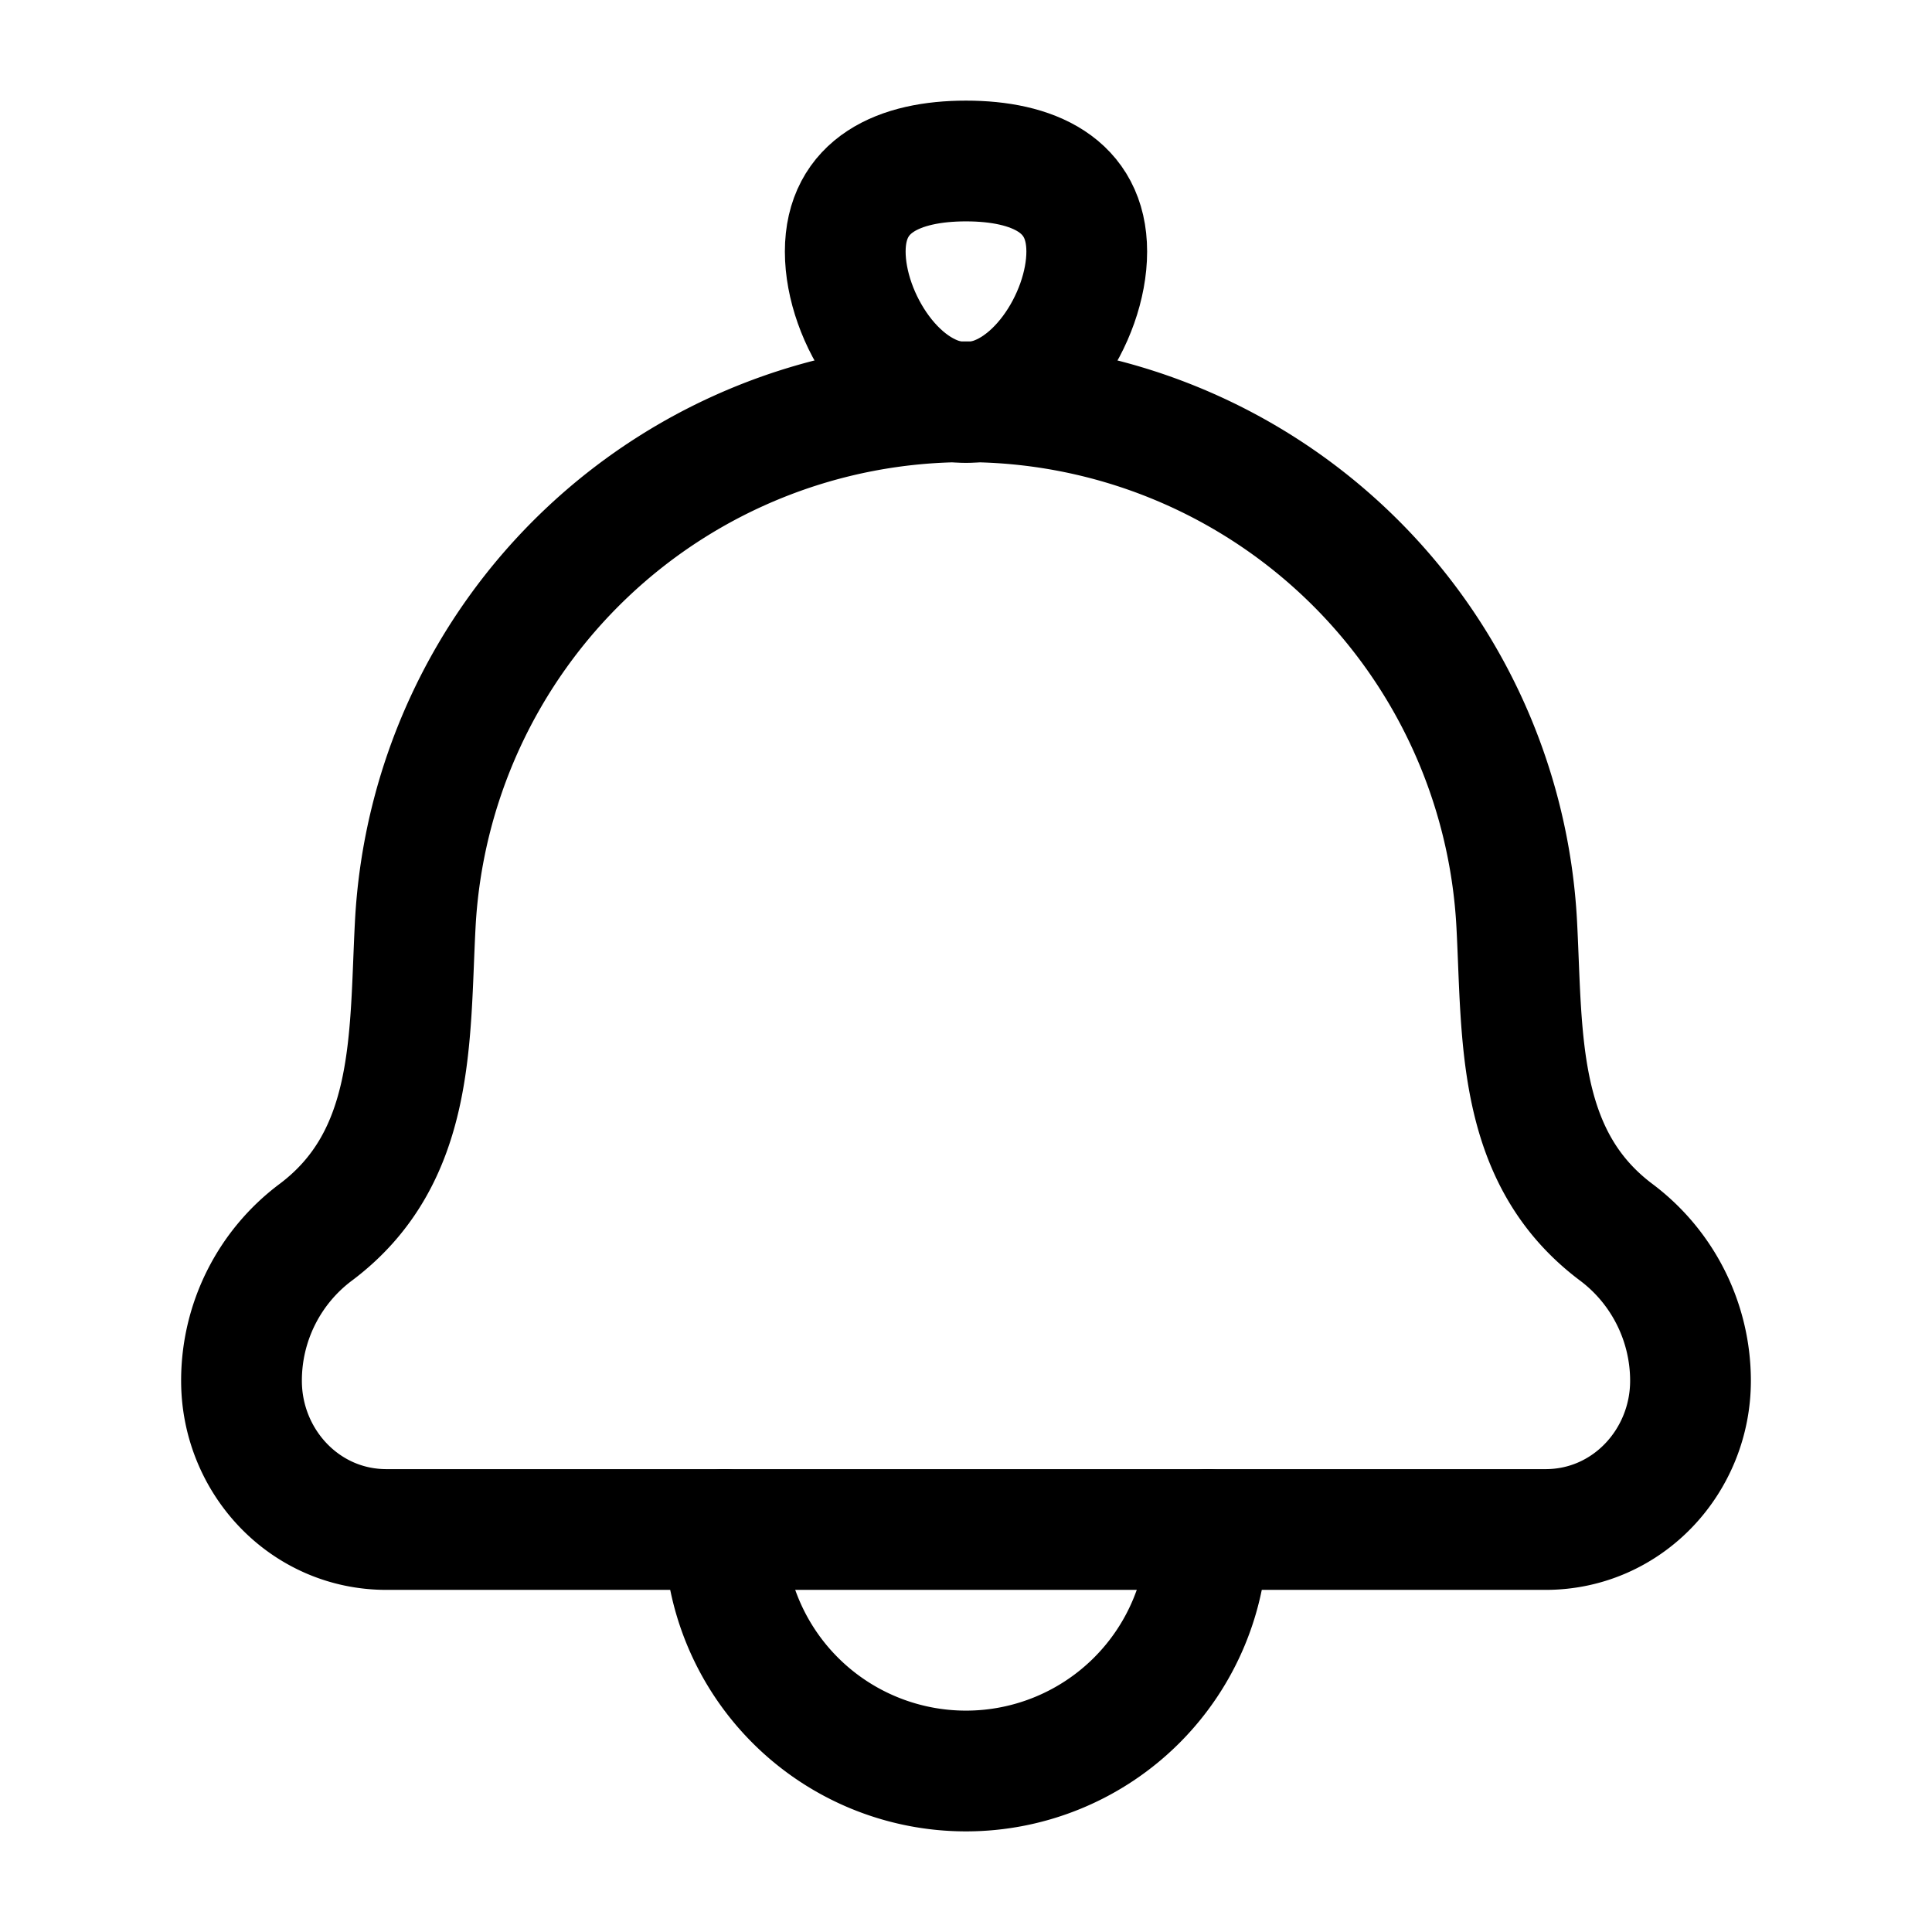 <svg xmlns="http://www.w3.org/2000/svg" width="1em" height="1em" fill="none" viewBox="0 0 24 24"><path stroke="currentColor" stroke-linecap="round" stroke-linejoin="round" stroke-width="1.5" d="M5.158 11.491c-.073 1.396.011 2.882-1.236 3.817A2.3 2.3 0 0 0 3 17.153C3 18.15 3.782 19 4.8 19h14.4c1.018 0 1.8-.85 1.8-1.847 0-.726-.342-1.41-.922-1.845-1.247-.935-1.163-2.421-1.236-3.817a6.851 6.851 0 0 0-13.684 0"/><path stroke="currentColor" stroke-width="1.5" d="M10.5 3.125C10.5 3.953 11.172 5 12 5s1.5-1.047 1.5-1.875S12.828 2 12 2s-1.5.297-1.5 1.125Z"/><path stroke="currentColor" stroke-linecap="round" stroke-linejoin="round" stroke-width="1.5" d="M15 19a3 3 0 1 1-6 0"/></svg>